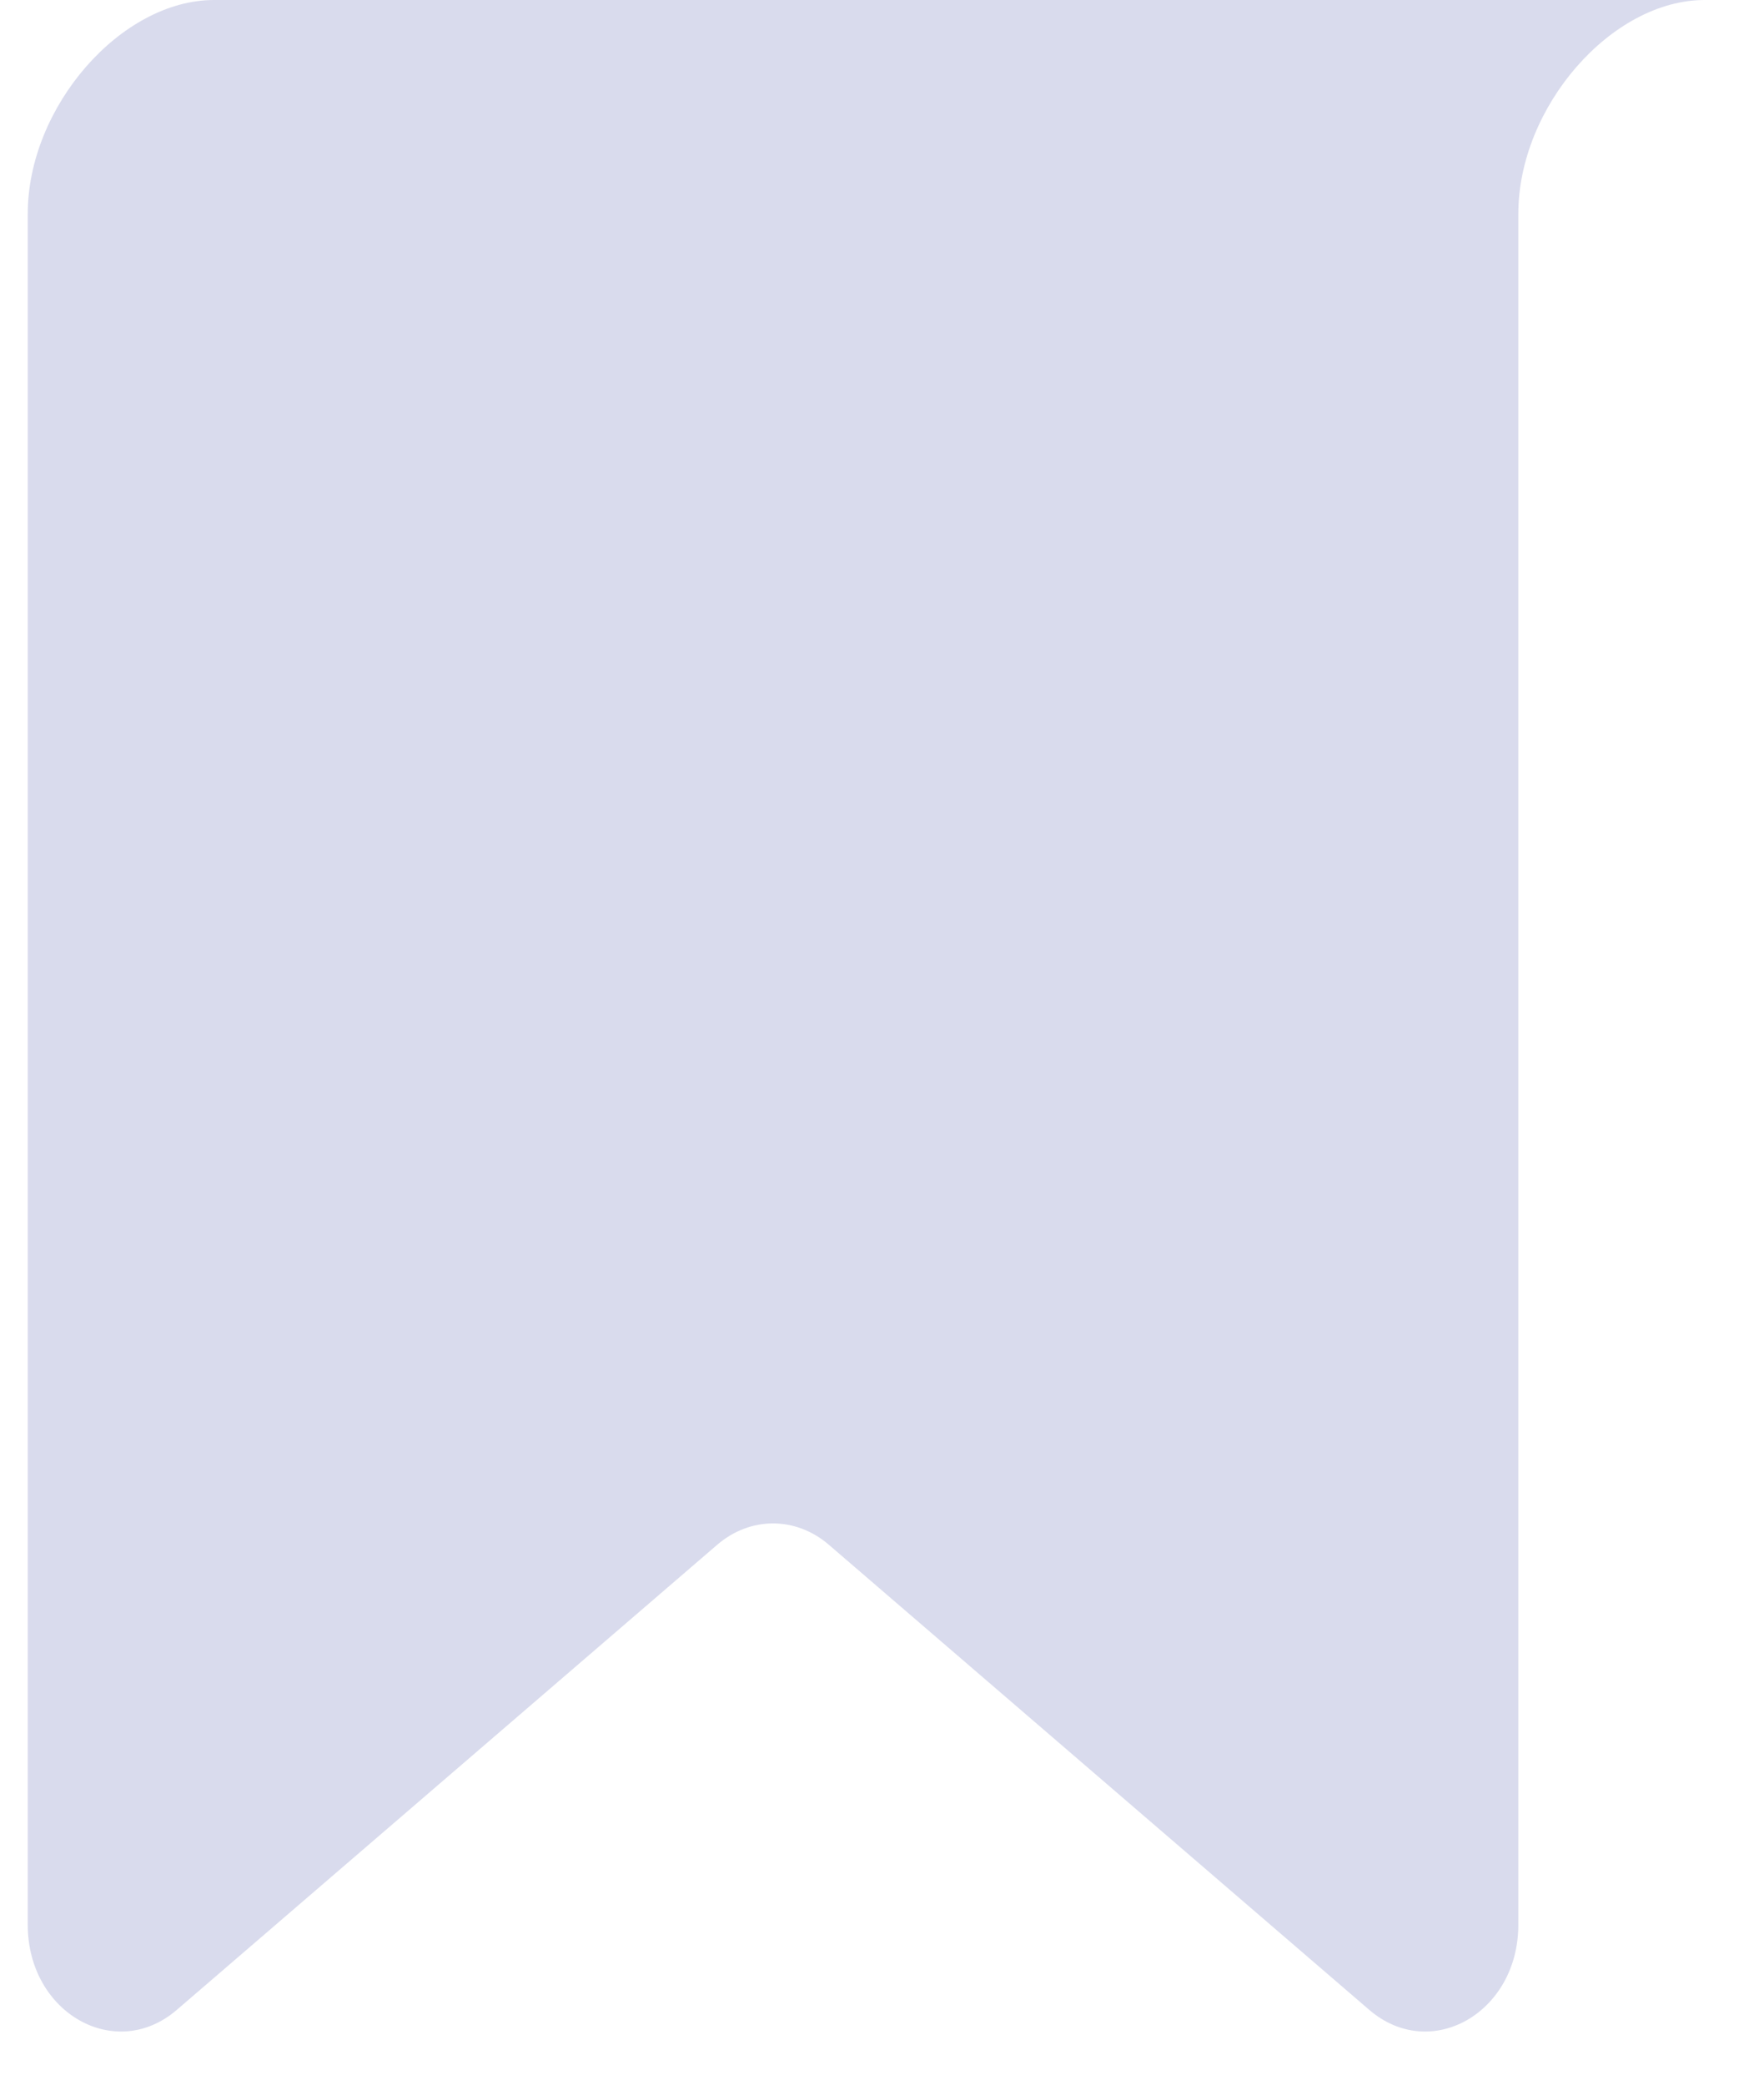 <svg width="22" height="26" viewBox="0 0 22 26" fill="none" xmlns="http://www.w3.org/2000/svg">
<path d="M10.338 19.267L17.077 25.067C17.843 25.726 18.936 25.105 18.936 24.006V2.667C18.936 1.333 20.098 0 21.26 0H2.67C1.508 0 0.346 1.333 0.346 2.667V24.006C0.346 25.105 1.439 25.726 2.205 25.067L8.944 19.267C9.357 18.911 9.925 18.911 10.338 19.267Z" fill="#D9DBED"/>
</svg>

